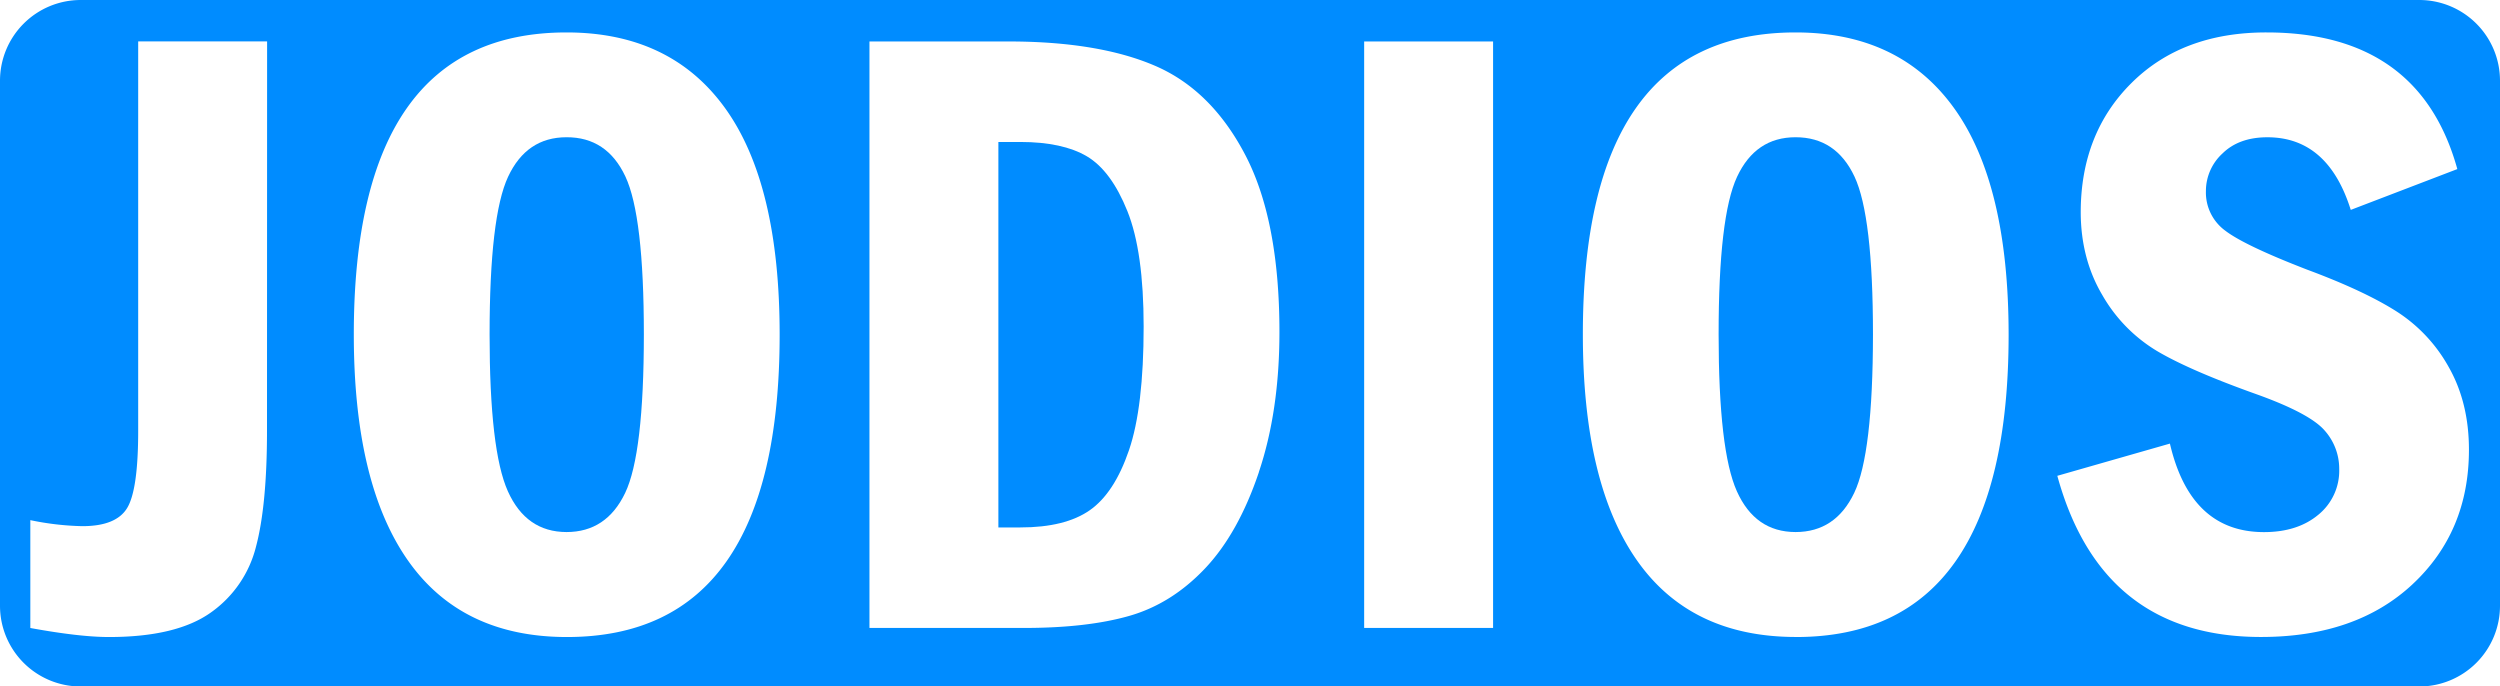 <svg xmlns="http://www.w3.org/2000/svg" viewBox="0 0 925 254"><defs><style>.cls-1{fill:#008cff;}</style></defs><title>Asset 1</title><g id="Layer_2" data-name="Layer 2"><g id="Layer_1-2" data-name="Layer 1"><path class="cls-1" d="M664.35,50.78q-14.79,0-21.63,14.63t-6.83,58.35q0,42.93,6.75,58t21.71,15.1q14.79,0,21.7-14.47T693,123.76q0-43.87-6.84-58.43T664.35,50.78Z"/><path class="cls-1" d="M402.18,57.86q-9-5.32-24.64-5.33H369.4V195.15h8.14q16.57,0,25.67-6.36t14.51-22.21q5.43-15.84,5.43-45.76,0-27.7-6-42.66T402.18,57.86Z"/><path class="cls-1" d="M209.61,50.78q-14.79,0-21.62,14.63t-6.84,58.35q0,42.93,6.76,58t21.7,15.1q14.79,0,21.7-14.47t6.92-58.67q0-43.87-6.84-58.43T209.61,50.78Z"/><path class="cls-1" d="M895.13,0H29.87A29.87,29.87,0,0,0,0,29.87V224.13A29.87,29.87,0,0,0,29.87,254H895.13A29.87,29.87,0,0,0,925,224.13V29.87A29.87,29.87,0,0,0,895.13,0ZM98.79,159.38q0,27.51-4.06,42.85A42.33,42.33,0,0,1,78,226.64q-12.72,9.06-37.69,9.06-10.8,0-29.09-3.34V192.45a103.37,103.37,0,0,0,19.24,2.23q12.55,0,16.61-6.76t4.06-28.54V15.32h47.7Zm111,76.32q-39.12,0-59-28.54t-19.88-83.4Q130.9,12,209.61,12q38.47,0,58.67,28t20.19,83.79Q288.47,235.71,209.77,235.7Zm256-61q-7.63,22.67-20,35.7t-28,17.49q-15.58,4.46-39,4.45H321.7v-217h51.36q33.39,0,54.3,9t33.47,33.15q12.56,24.16,12.56,65.35Q473.39,152.06,465.76,174.72Zm86.65,57.64h-47.7v-217h47.7Zm112.1,3.34q-39.12,0-59-28.54t-19.88-83.4Q585.64,12,664.35,12,702.83,12,723,40t20.19,83.79Q743.21,235.71,664.51,235.7Zm228.08-19.48q-20.91,19.49-56.05,19.48-59,0-75.36-59.63l41.66-11.92q7.62,32.76,34.82,32.75,12.4,0,20.11-6.44a21,21,0,0,0,7.71-16.93,21.24,21.24,0,0,0-5.4-14.23Q854.67,153,835.27,146q-25-8.9-37.2-16.14a57.19,57.19,0,0,1-20.2-20.67q-7.95-13.42-8-30.6,0-29.26,18.84-47.94T838.61,12q56.61,0,70.6,50.56l-39.43,15.1q-8.43-26.87-30.85-26.87-10.5,0-16.62,6a18.86,18.86,0,0,0-6.12,13.92,17.48,17.48,0,0,0,7.24,14.7q7.23,5.49,30.29,14.39,21,7.8,33,15.43a57.52,57.52,0,0,1,19.4,20.75q7.39,13.11,7.39,30.44Q913.5,196.75,892.59,216.22Z"/></g></g></svg>